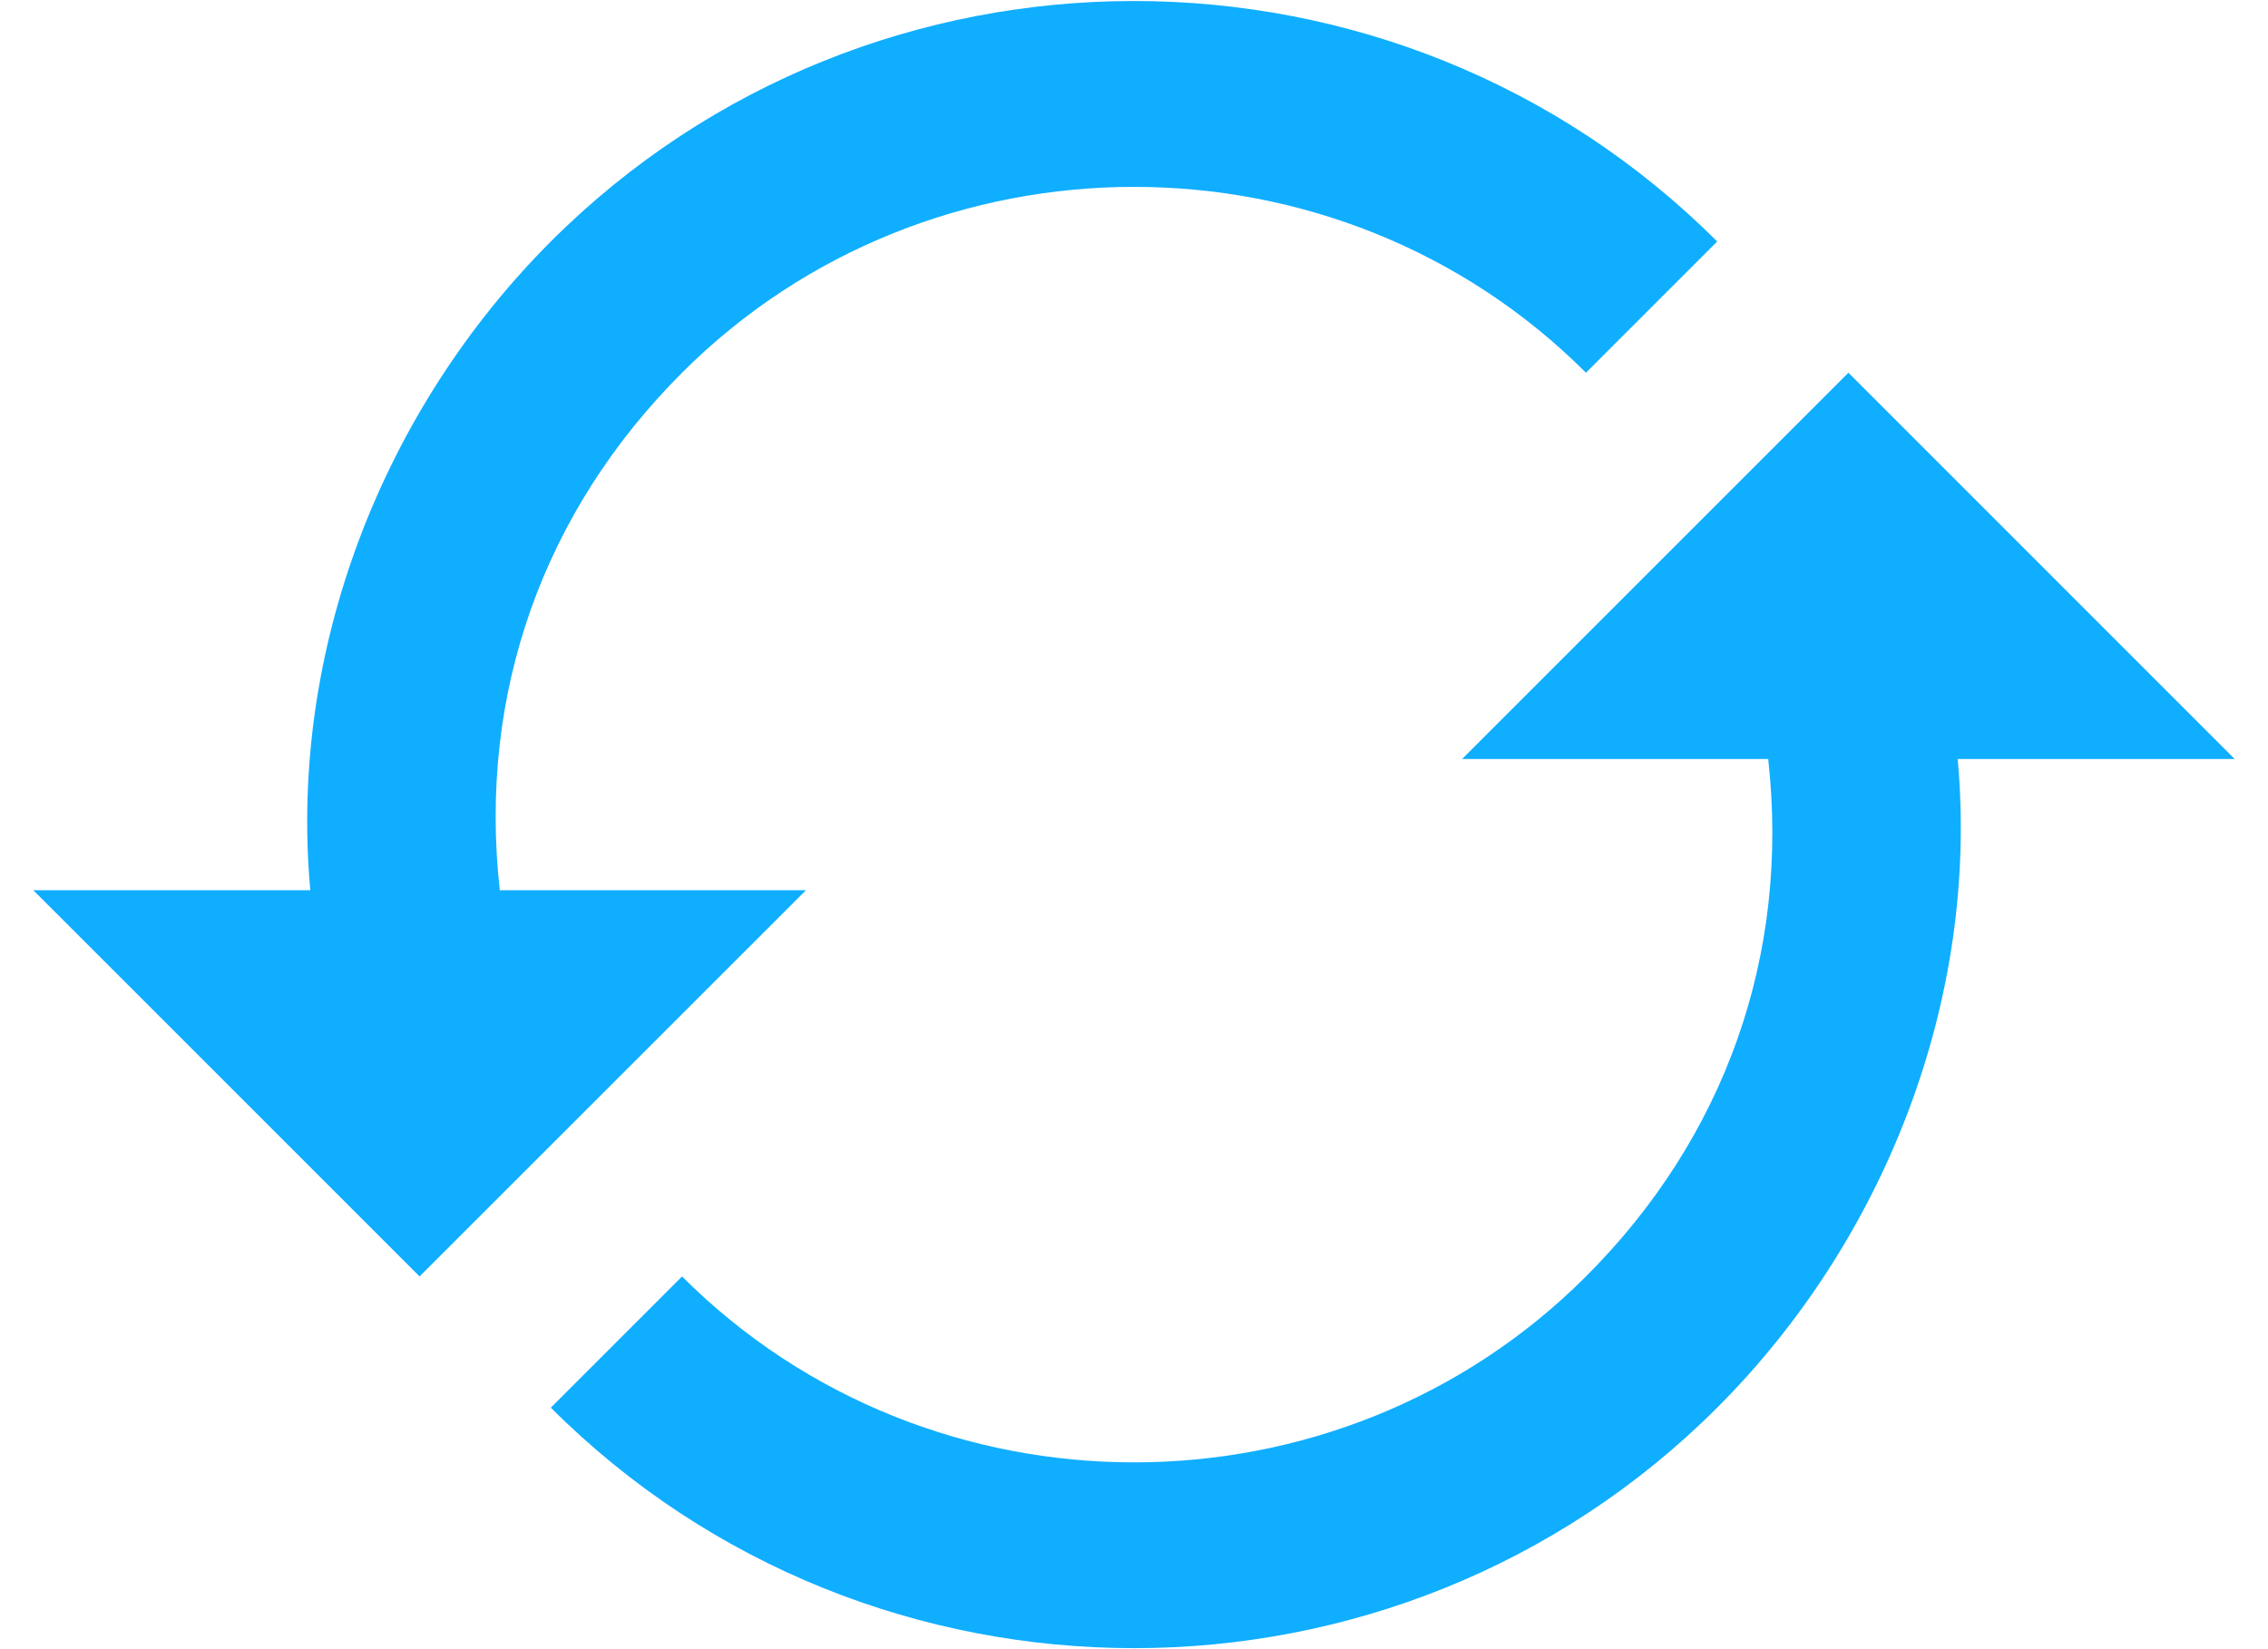 <?xml version="1.0" encoding="UTF-8"?>
<svg width="22px" height="16px" viewBox="0 0 22 16" version="1.1" xmlns="http://www.w3.org/2000/svg" xmlns:xlink="http://www.w3.org/1999/xlink">
    <!-- Generator: Sketch 60 (88103) - https://sketch.com -->
    <title>形状</title>
    <desc>Created with Sketch.</desc>
    <g id="页面-1" stroke="none" stroke-width="1" fill="none" fill-rule="evenodd">
        <g id="集团概览备份" transform="translate(-1881, -84)" fill="#10AEFF" fill-rule="nonzero">
            <g id="编组-31" transform="translate(1654, 84.01)">
                <path d="M227.323,8.627 L230.01,8.627 C229.798,6.293 230.717,3.96 232.343,2.333 C235.454,-0.778 240.546,-0.778 243.657,2.333 L242.384,3.606 C239.98,1.202 236.02,1.202 233.616,3.606 C232.272,4.95 231.636,6.718 231.848,8.627 L234.818,8.627 L231.07,12.374 L227.323,8.627 Z M248.677,7.354 L244.93,3.606 L241.182,7.354 L244.152,7.354 C244.364,9.263 243.728,11.031 242.384,12.374 C239.98,14.779 236.02,14.779 233.616,12.374 L232.343,13.647 C235.454,16.758 240.546,16.758 243.657,13.647 C245.283,12.021 246.202,9.687 245.99,7.354 L248.677,7.354 Z" id="形状"></path>
            </g>
        </g>
    </g>
</svg>